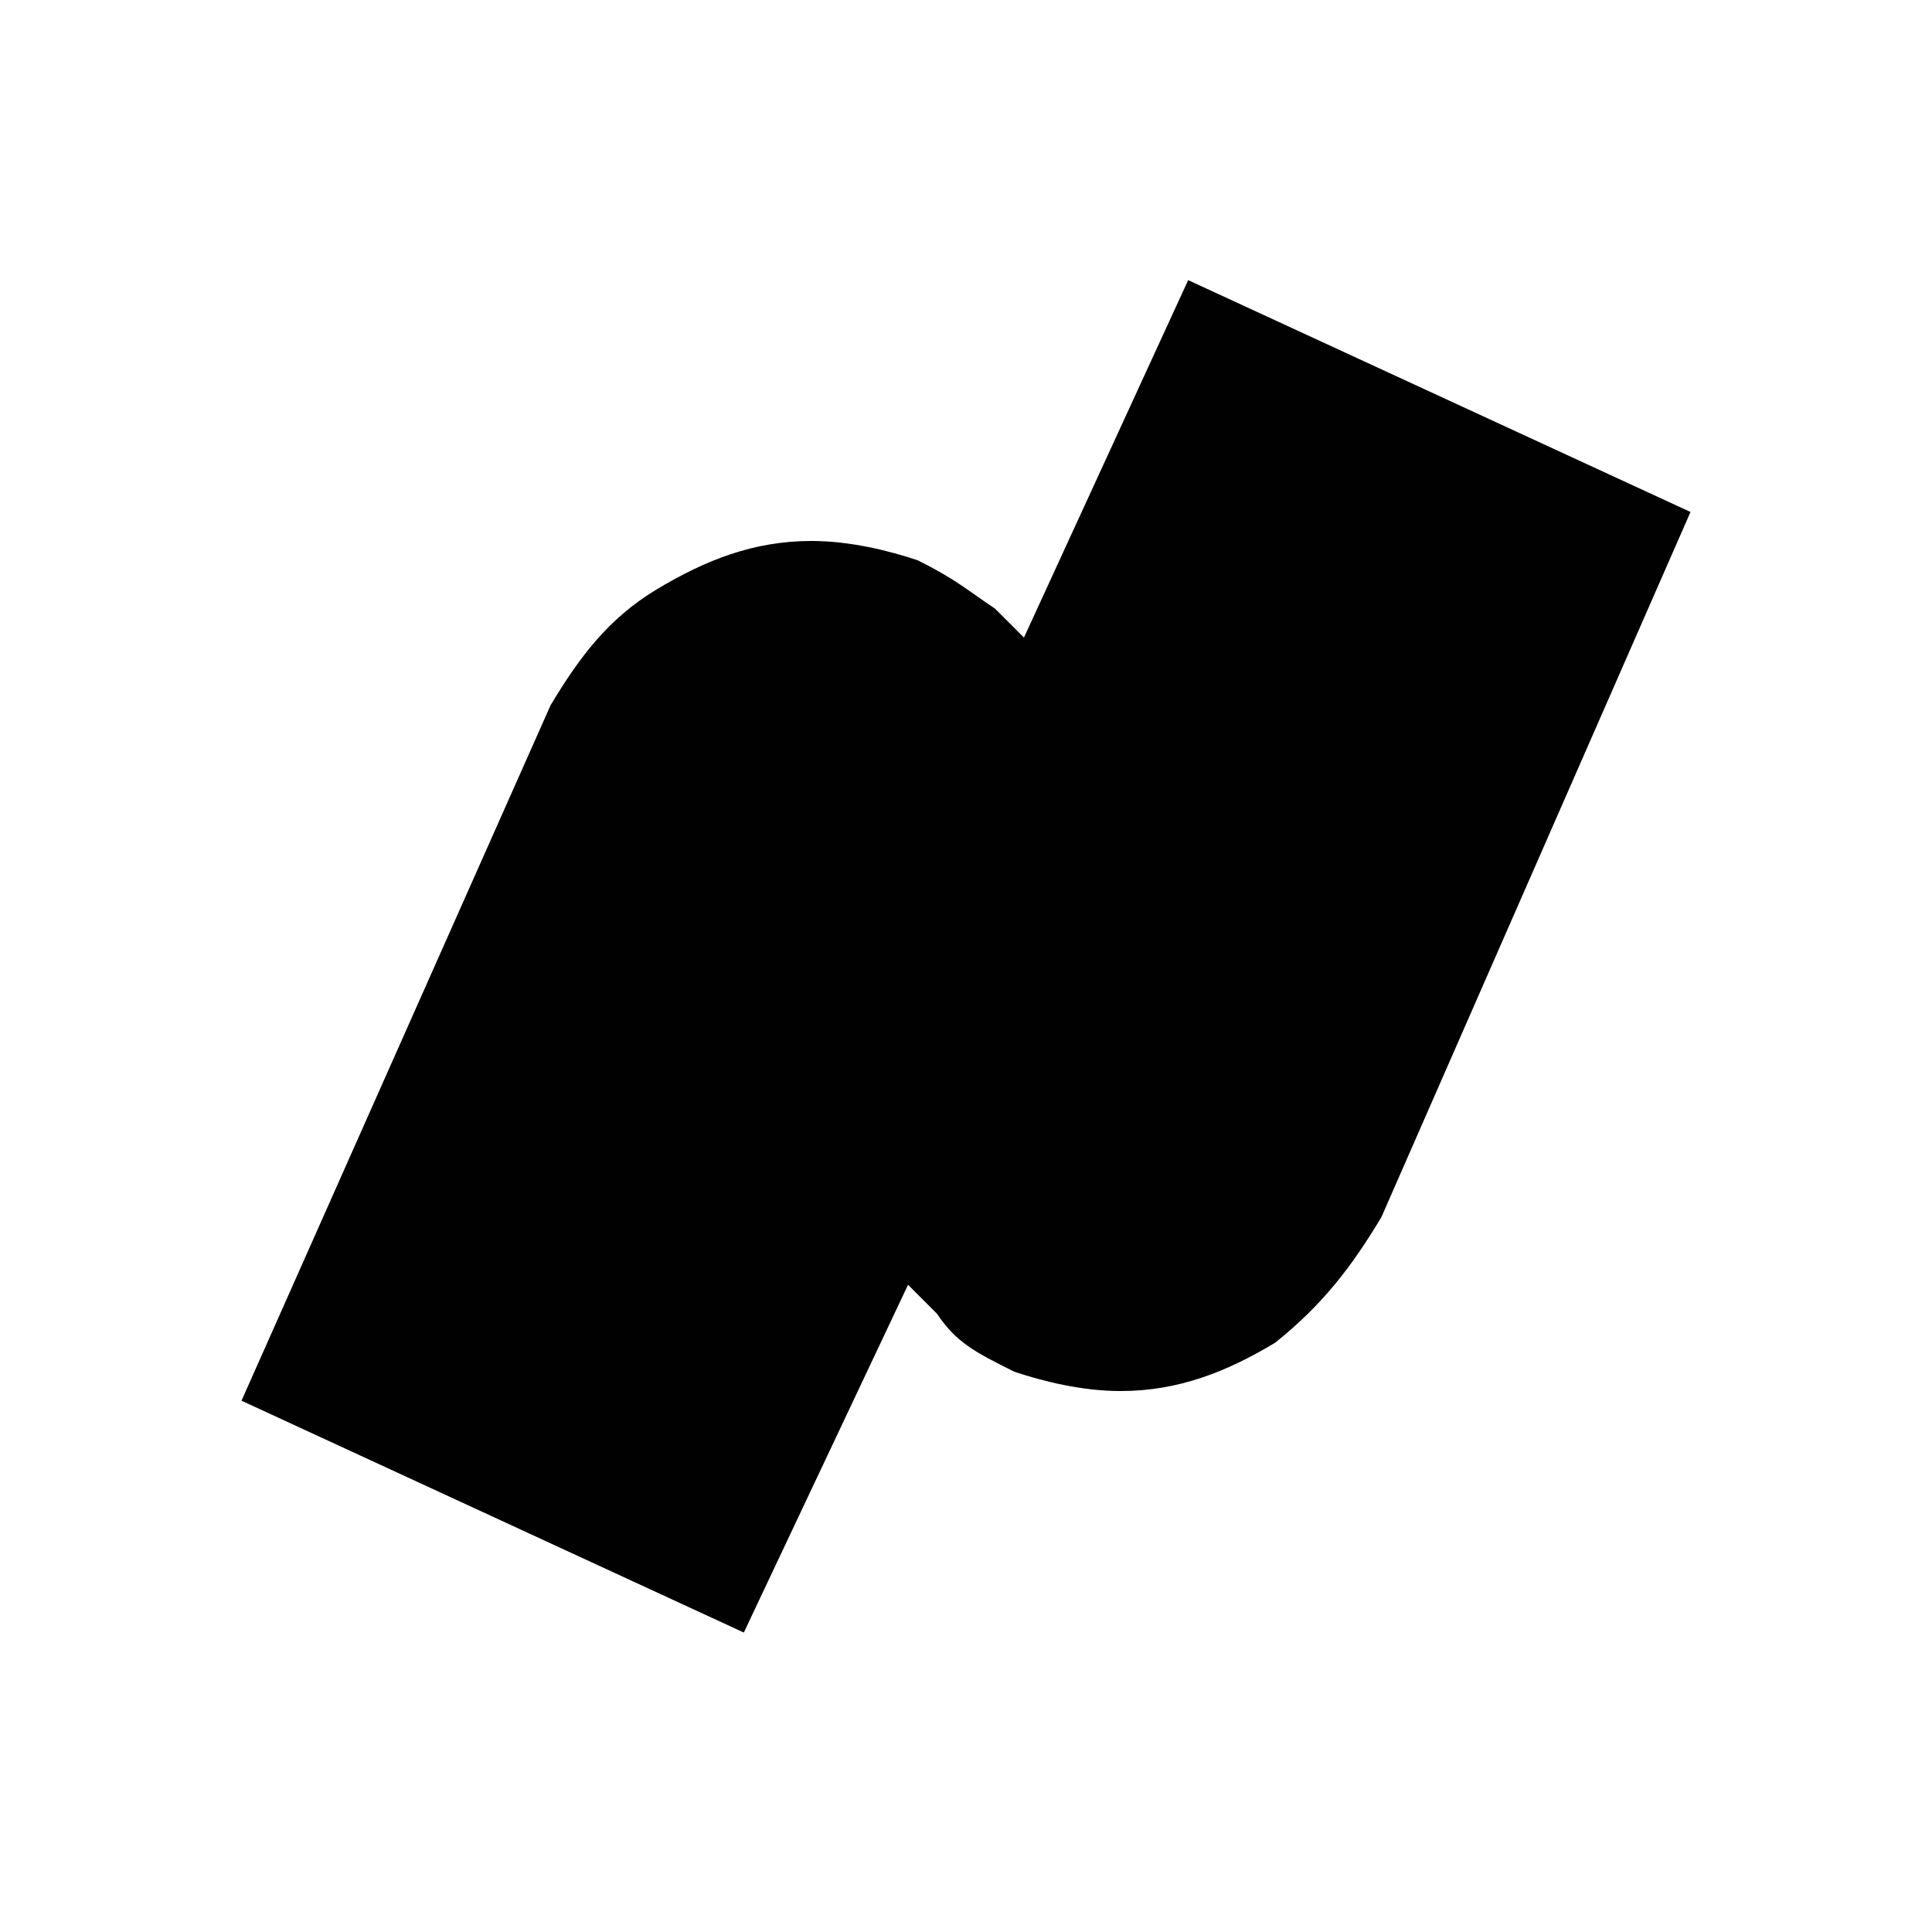 <?xml version="1.0" encoding="utf-8"?>
<!-- Generator: Adobe Illustrator 18.0.0, SVG Export Plug-In . SVG Version: 6.00 Build 0)  -->
<!DOCTYPE svg PUBLIC "-//W3C//DTD SVG 1.1//EN" "http://www.w3.org/Graphics/SVG/1.1/DTD/svg11.dtd">
<svg version="1.1" id="Layer_1" xmlns="http://www.w3.org/2000/svg" xmlns:xlink="http://www.w3.org/1999/xlink" x="0px" y="0px"
	 viewBox="0 0 20 20" enable-background="new 0 0 20 20" xml:space="preserve">
<path fill="#010101" d="M14.3,12.6c-0.3,0.5-0.6,0.9-1.1,1.3c-0.5,0.3-1,0.5-1.6,0.5c-0.4,0-0.8-0.1-1.1-0.2
	c-0.4-0.2-0.6-0.3-0.8-0.6c-0.1-0.1-0.2-0.2-0.3-0.3l-1.7,3.6l-5.2-2.4l3.2-7.2C6,6.8,6.3,6.4,6.8,6.1c0.5-0.3,1-0.5,1.6-0.5
	c0.4,0,0.8,0.1,1.1,0.2c0.4,0.2,0.5,0.3,0.8,0.5c0.1,0.1,0.2,0.2,0.3,0.3l1.7-3.7l5.2,2.4L14.3,12.6z"/>
</svg>
